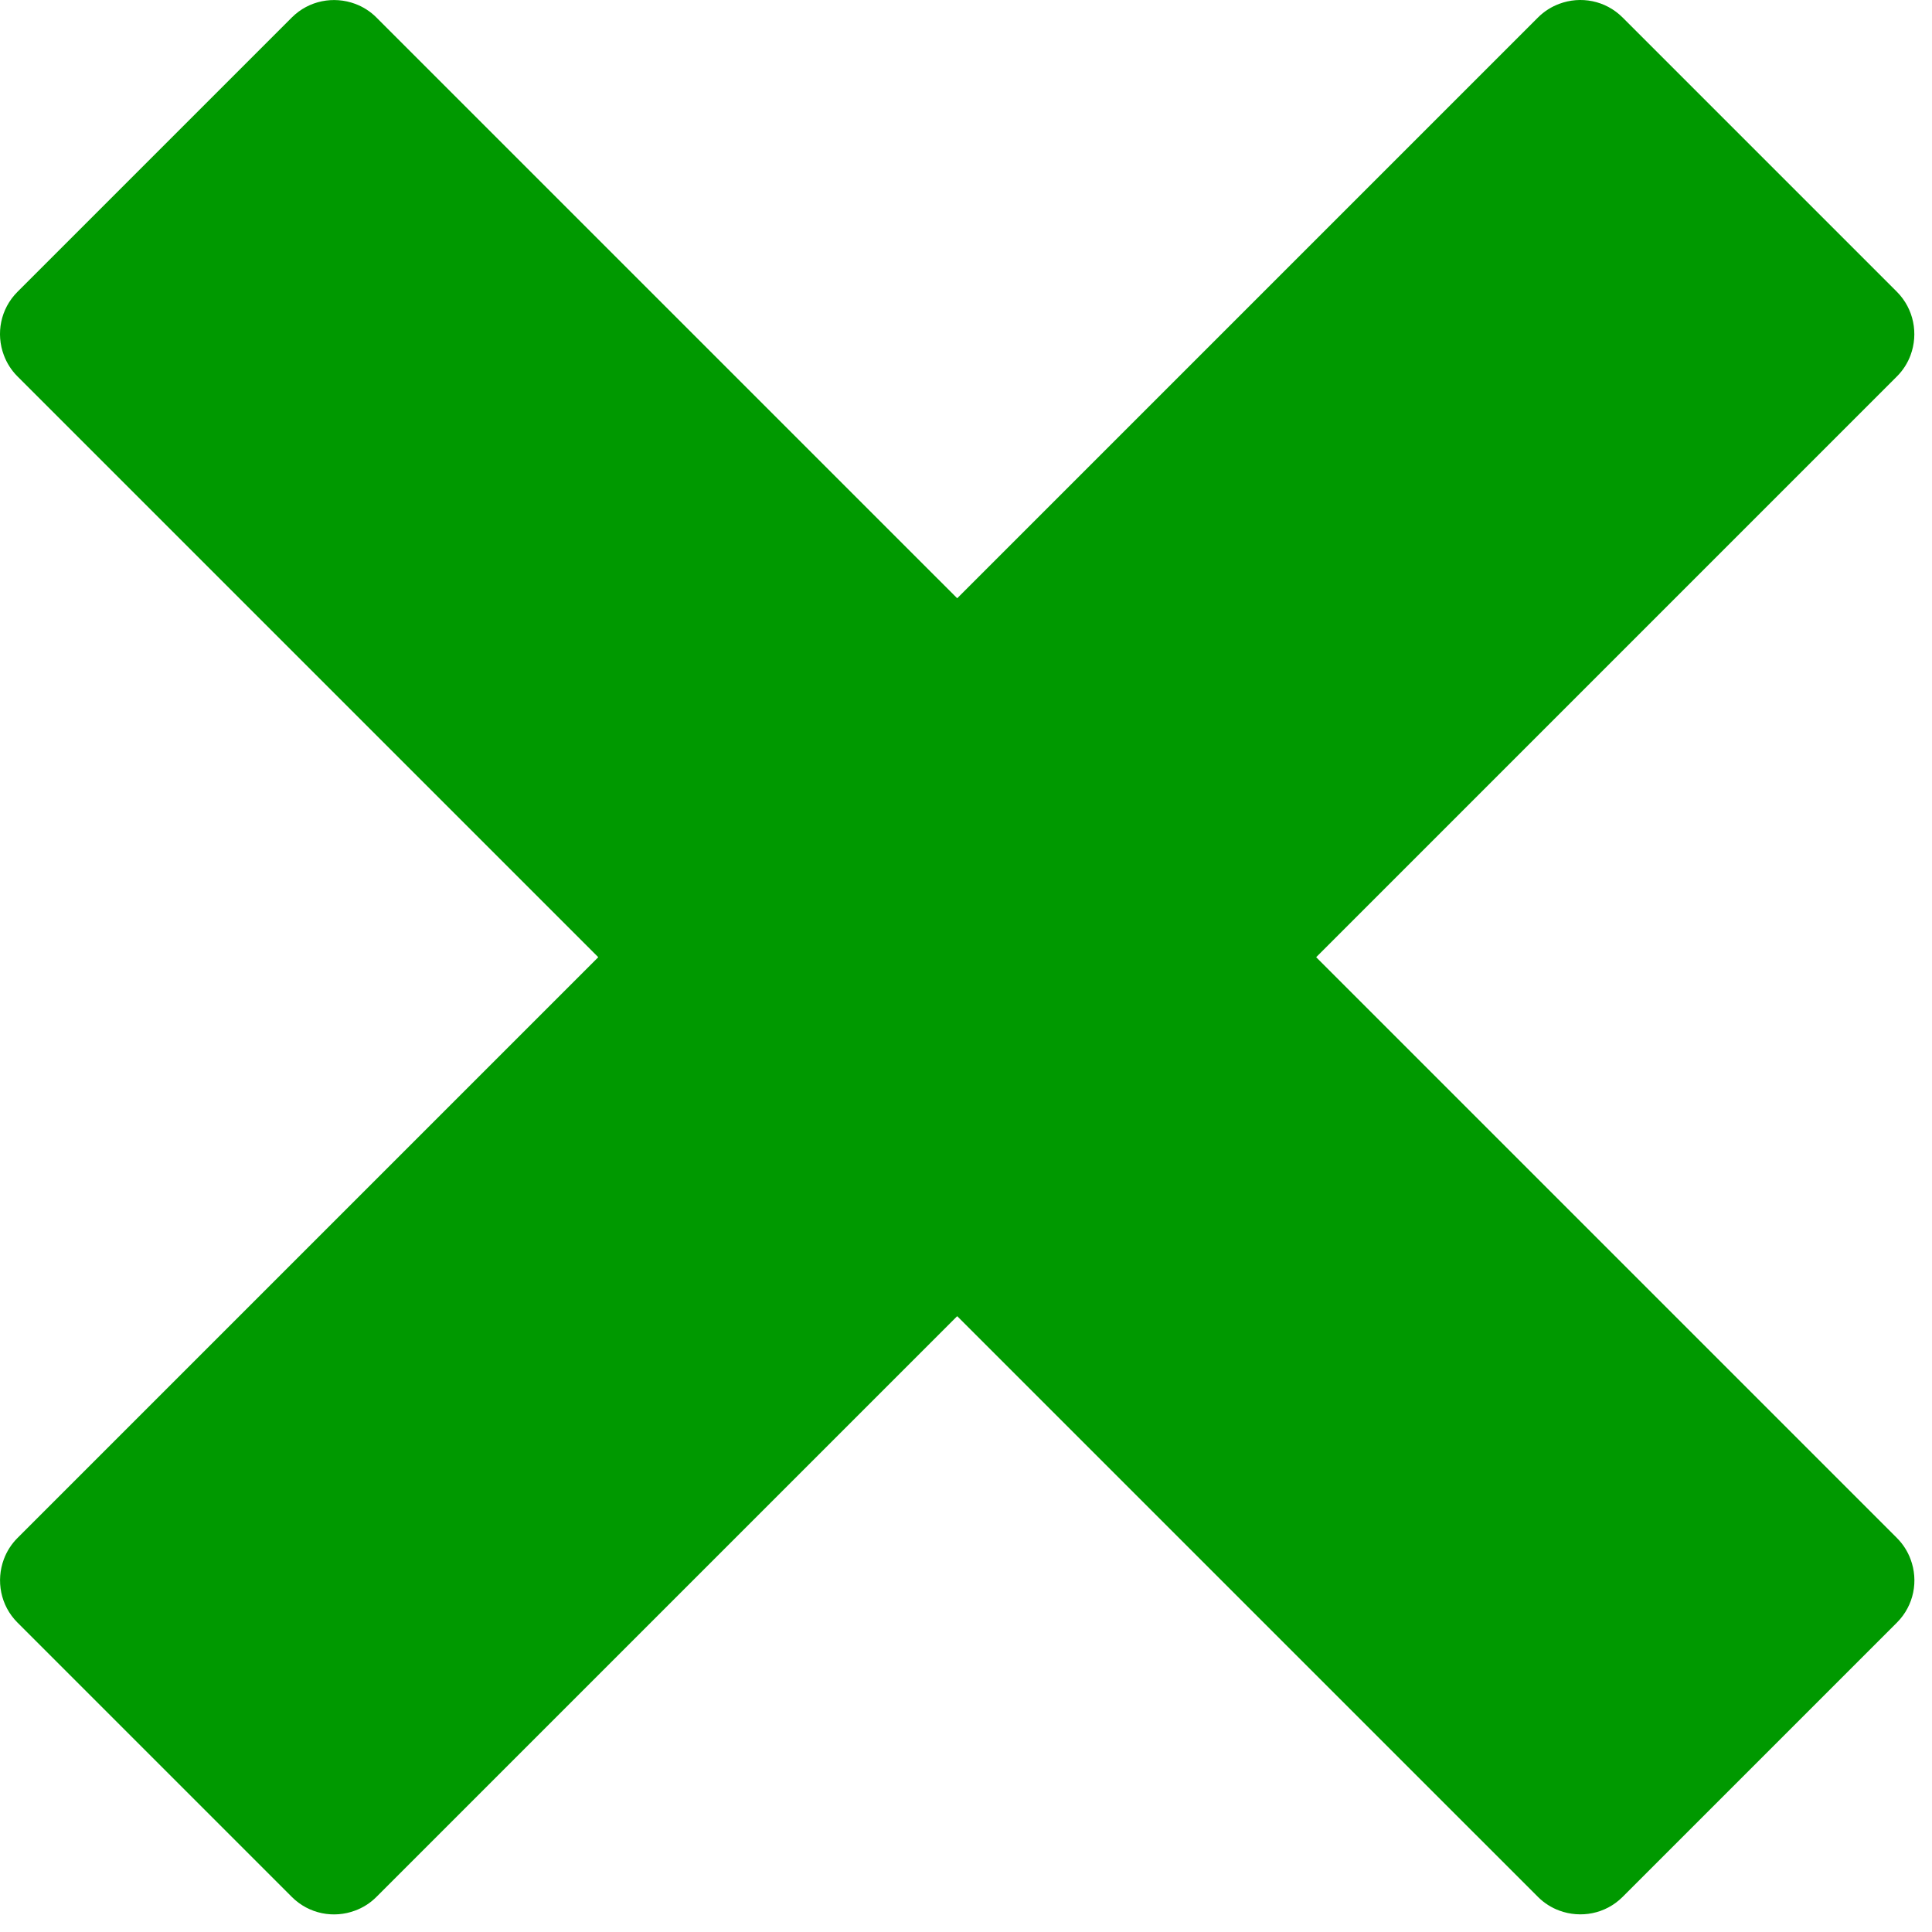 <svg width="65" height="65" viewBox="0 0 65 65" fill="none" xmlns="http://www.w3.org/2000/svg">
<path d="M63.82 51.744L44.281 32.204L63.82 12.664C64.029 12.455 64.183 12.21 64.279 11.948C64.545 11.231 64.392 10.394 63.82 9.818L54.59 0.588C54.014 0.012 53.177 -0.141 52.46 0.129C52.199 0.226 51.953 0.379 51.744 0.588L32.204 20.128L12.664 0.588C12.455 0.379 12.21 0.226 11.948 0.129C11.231 -0.137 10.394 0.012 9.818 0.588L0.588 9.818C0.012 10.394 -0.141 11.231 0.129 11.948C0.226 12.21 0.379 12.455 0.588 12.664L20.128 32.204L0.588 51.744C0.379 51.953 0.226 52.199 0.129 52.46C-0.137 53.177 0.012 54.014 0.588 54.59L9.818 63.82C10.394 64.396 11.231 64.549 11.948 64.279C12.21 64.183 12.455 64.029 12.664 63.82L32.204 44.281L51.744 63.82C51.953 64.029 52.199 64.183 52.46 64.279C53.177 64.545 54.014 64.396 54.59 63.82L63.82 54.59C64.396 54.014 64.549 53.177 64.279 52.46C64.183 52.199 64.029 51.953 63.82 51.744Z" fill="#009900"/>
</svg>
